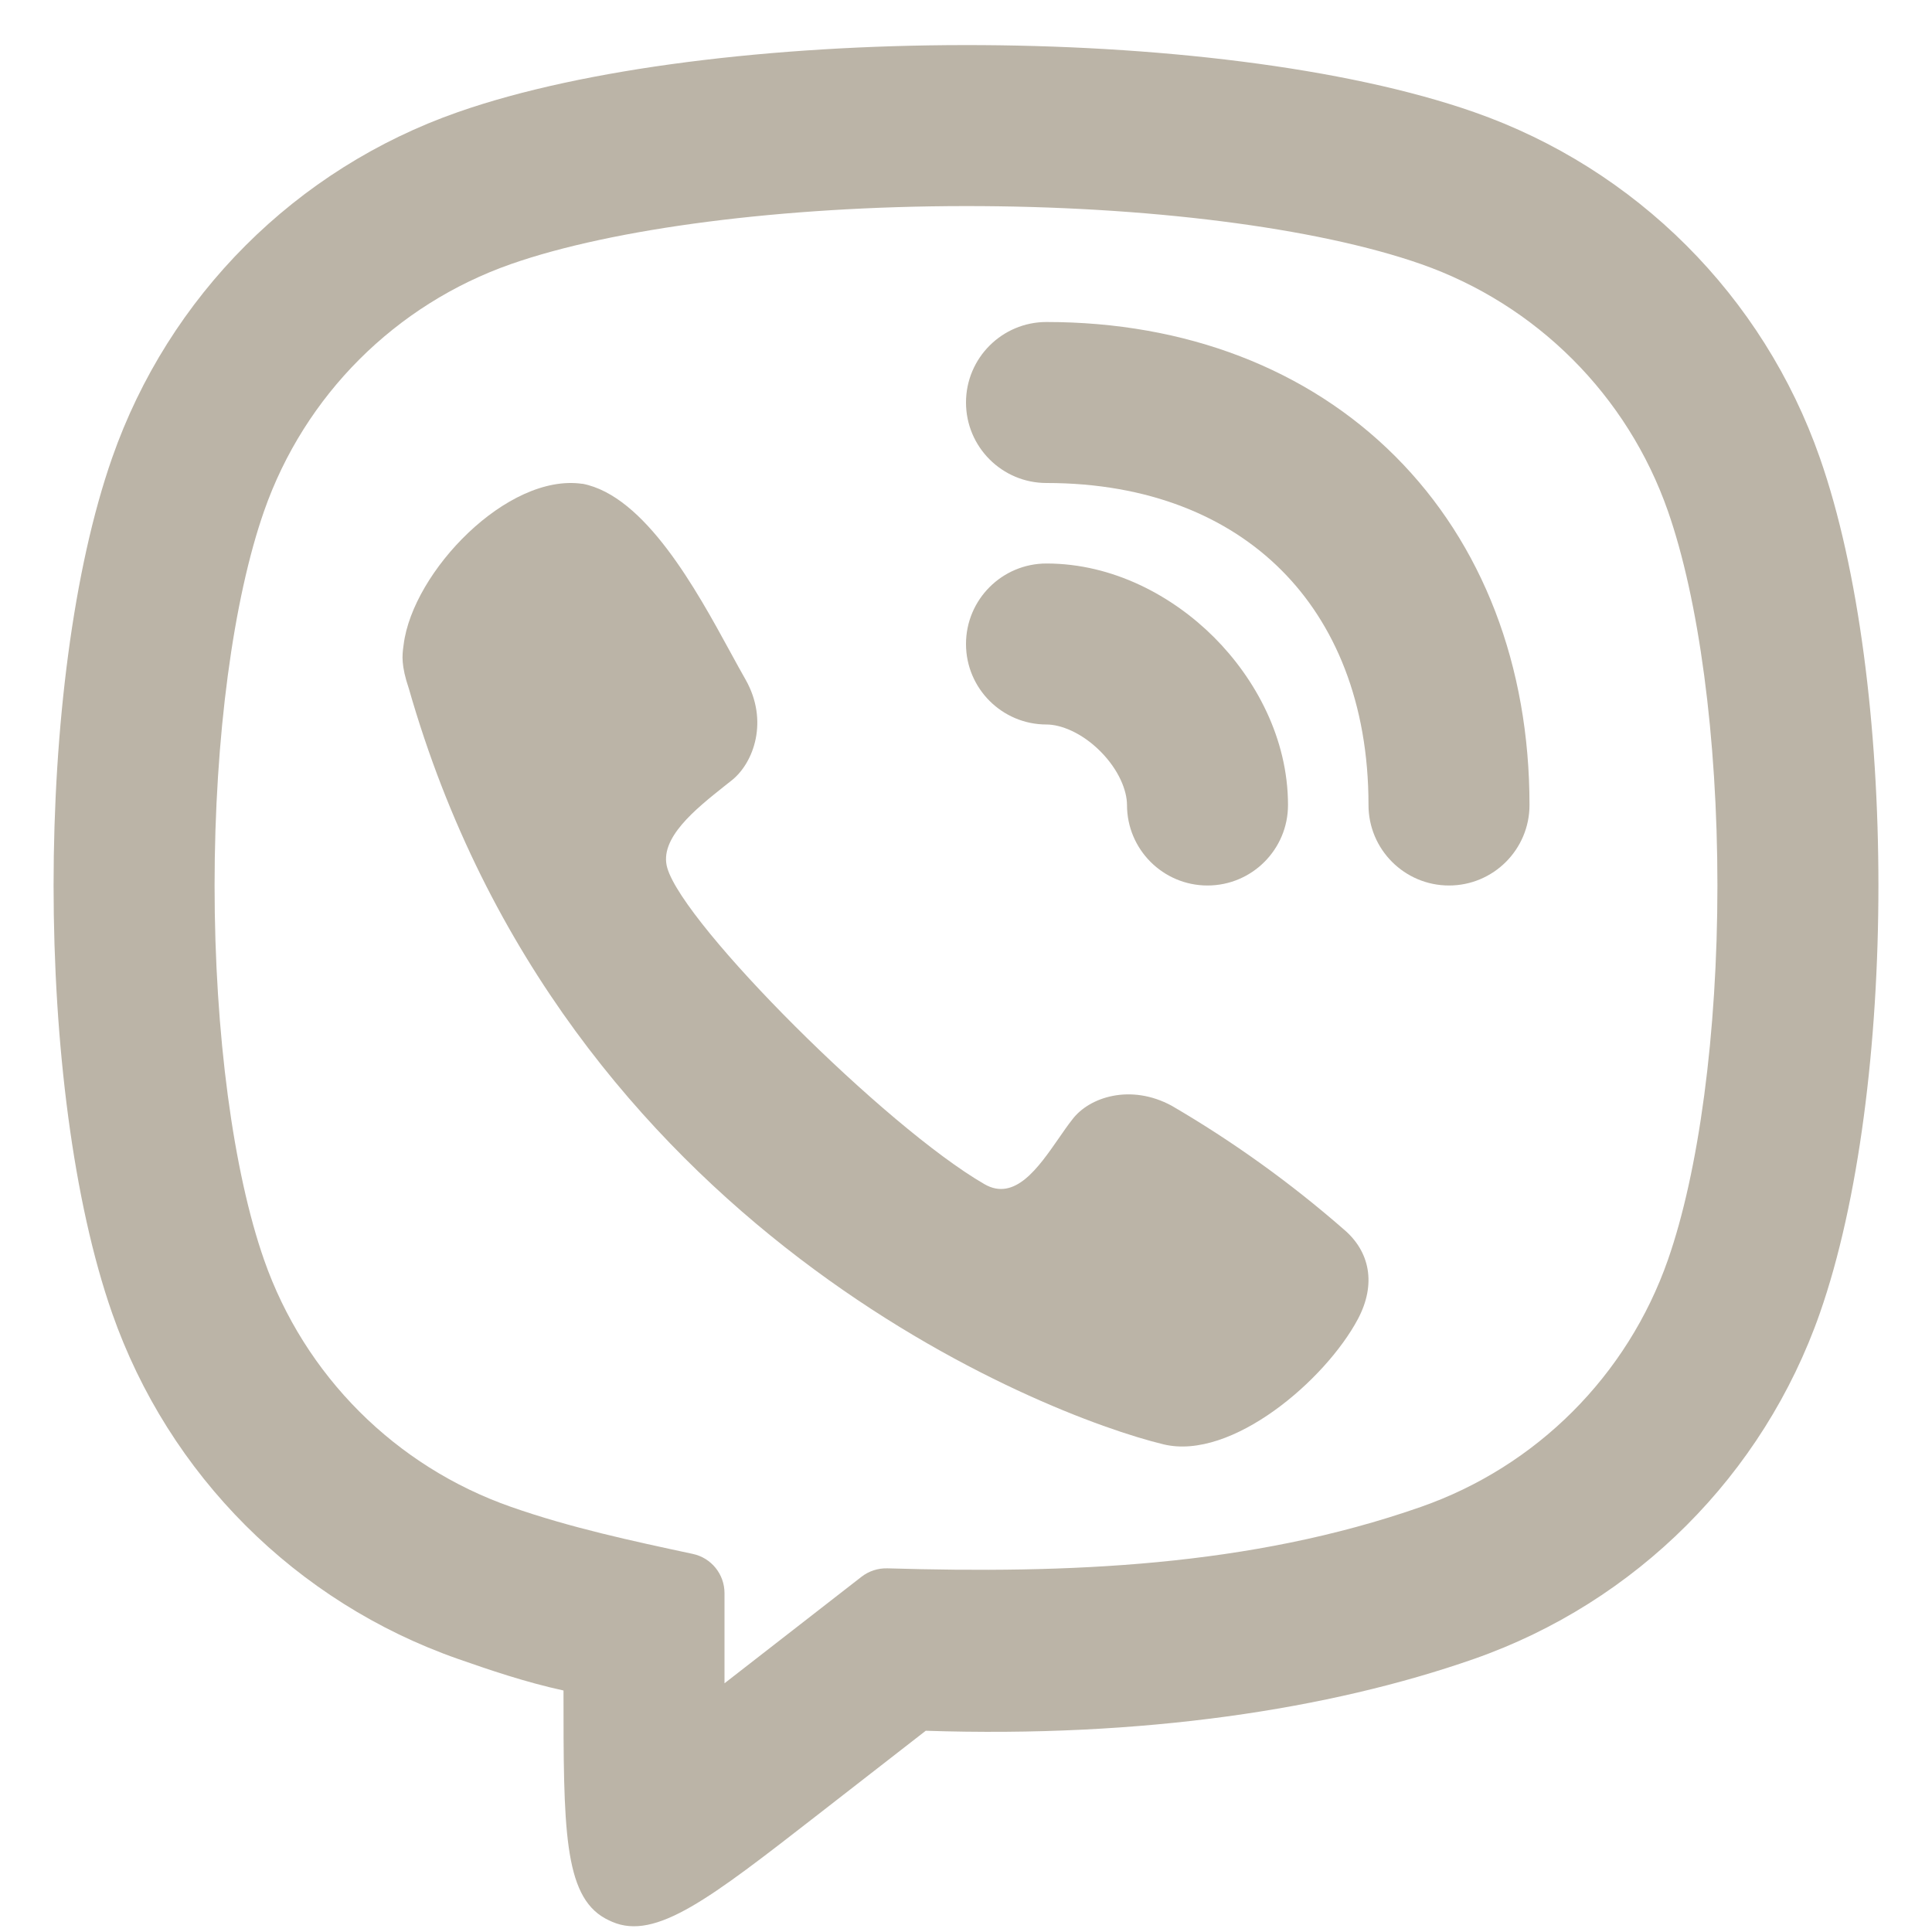 <svg width="30" height="30" viewBox="0 0 30 30" fill="none" xmlns="http://www.w3.org/2000/svg">
<g clip-path="url(#clip0_455_117)">
<path d="M16.25 5C15.56 5 15 5.56 15 6.25C15 6.94 15.56 7.5 16.25 7.5C17.841 7.5 19.07 8.025 19.897 8.853C20.725 9.68 21.25 10.909 21.25 12.5C21.25 13.19 21.81 13.75 22.5 13.75C23.19 13.75 23.75 13.19 23.75 12.5C23.75 10.341 23.025 8.445 21.665 7.085C20.305 5.725 18.409 5 16.25 5Z" fill="#BBB4A7"/>
<path d="M6.268 10.008C6.41 8.878 7.878 7.343 9.044 7.513L9.042 7.511C10.016 7.696 10.815 9.162 11.342 10.128C11.429 10.287 11.508 10.432 11.579 10.556C11.938 11.193 11.705 11.838 11.371 12.11C11.332 12.141 11.291 12.173 11.25 12.206C10.805 12.56 10.226 13.019 10.362 13.479C10.625 14.375 13.75 17.5 15.287 18.388C15.758 18.66 16.123 18.132 16.437 17.68C16.511 17.573 16.582 17.47 16.651 17.383C16.913 17.034 17.558 16.825 18.194 17.17C19.142 17.723 20.036 18.365 20.863 19.087C21.275 19.433 21.372 19.942 21.086 20.481C20.582 21.43 19.125 22.682 18.068 22.428C16.221 21.983 8.75 19.087 6.35 10.697C6.225 10.328 6.246 10.172 6.264 10.037L6.268 10.008Z" fill="#BBB4A7"/>
<path d="M16.25 8.75C15.56 8.75 15 9.31 15 10C15 10.69 15.56 11.25 16.25 11.25C16.468 11.25 16.791 11.372 17.085 11.665C17.378 11.959 17.5 12.281 17.5 12.5C17.5 13.19 18.06 13.75 18.75 13.75C19.44 13.75 20 13.19 20 12.5C20 11.469 19.497 10.542 18.853 9.897C18.209 9.253 17.282 8.75 16.25 8.75Z" fill="#BBB4A7"/>
<path fill-rule="evenodd" clip-rule="evenodd" d="M9.397 29.789C9.432 29.808 9.469 29.826 9.506 29.842C10.184 30.134 11.022 29.483 12.697 28.18L14.375 26.875C17.735 26.986 20.642 26.545 22.89 25.759C25.403 24.879 27.38 22.903 28.259 20.39C29.471 16.926 29.471 10.573 28.259 7.11C27.38 4.596 25.403 2.62 22.89 1.741C18.888 0.34 11.037 0.366 7.11 1.741C4.597 2.62 2.62 4.596 1.741 7.11C0.529 10.573 0.529 16.926 1.741 20.39C2.62 22.903 4.597 24.879 7.11 25.759C7.603 25.931 8.155 26.12 8.75 26.25C8.75 28.372 8.75 29.432 9.397 29.789ZM11.25 26.138V24.738C11.25 24.444 11.045 24.19 10.757 24.129C9.805 23.925 8.858 23.722 7.936 23.399C6.14 22.771 4.729 21.359 4.101 19.564C3.623 18.2 3.332 16.056 3.332 13.75C3.332 11.443 3.623 9.3 4.101 7.935C4.729 6.14 6.14 4.729 7.936 4.1C9.52 3.546 12.146 3.203 14.975 3.2C17.803 3.197 20.445 3.534 22.064 4.1C23.86 4.729 25.271 6.14 25.899 7.935C26.377 9.3 26.668 11.443 26.668 13.75C26.668 16.056 26.377 18.2 25.899 19.564C25.271 21.359 23.86 22.771 22.064 23.399C19.4 24.331 16.574 24.436 13.78 24.353C13.634 24.349 13.491 24.395 13.376 24.485L11.25 26.138Z" fill="#BBB4A7"/>
</g>
<defs>
<clipPath id="clip0_455_117">
<rect width="30" height="30" fill="white"/>
</clipPath>
</defs>
</svg>
